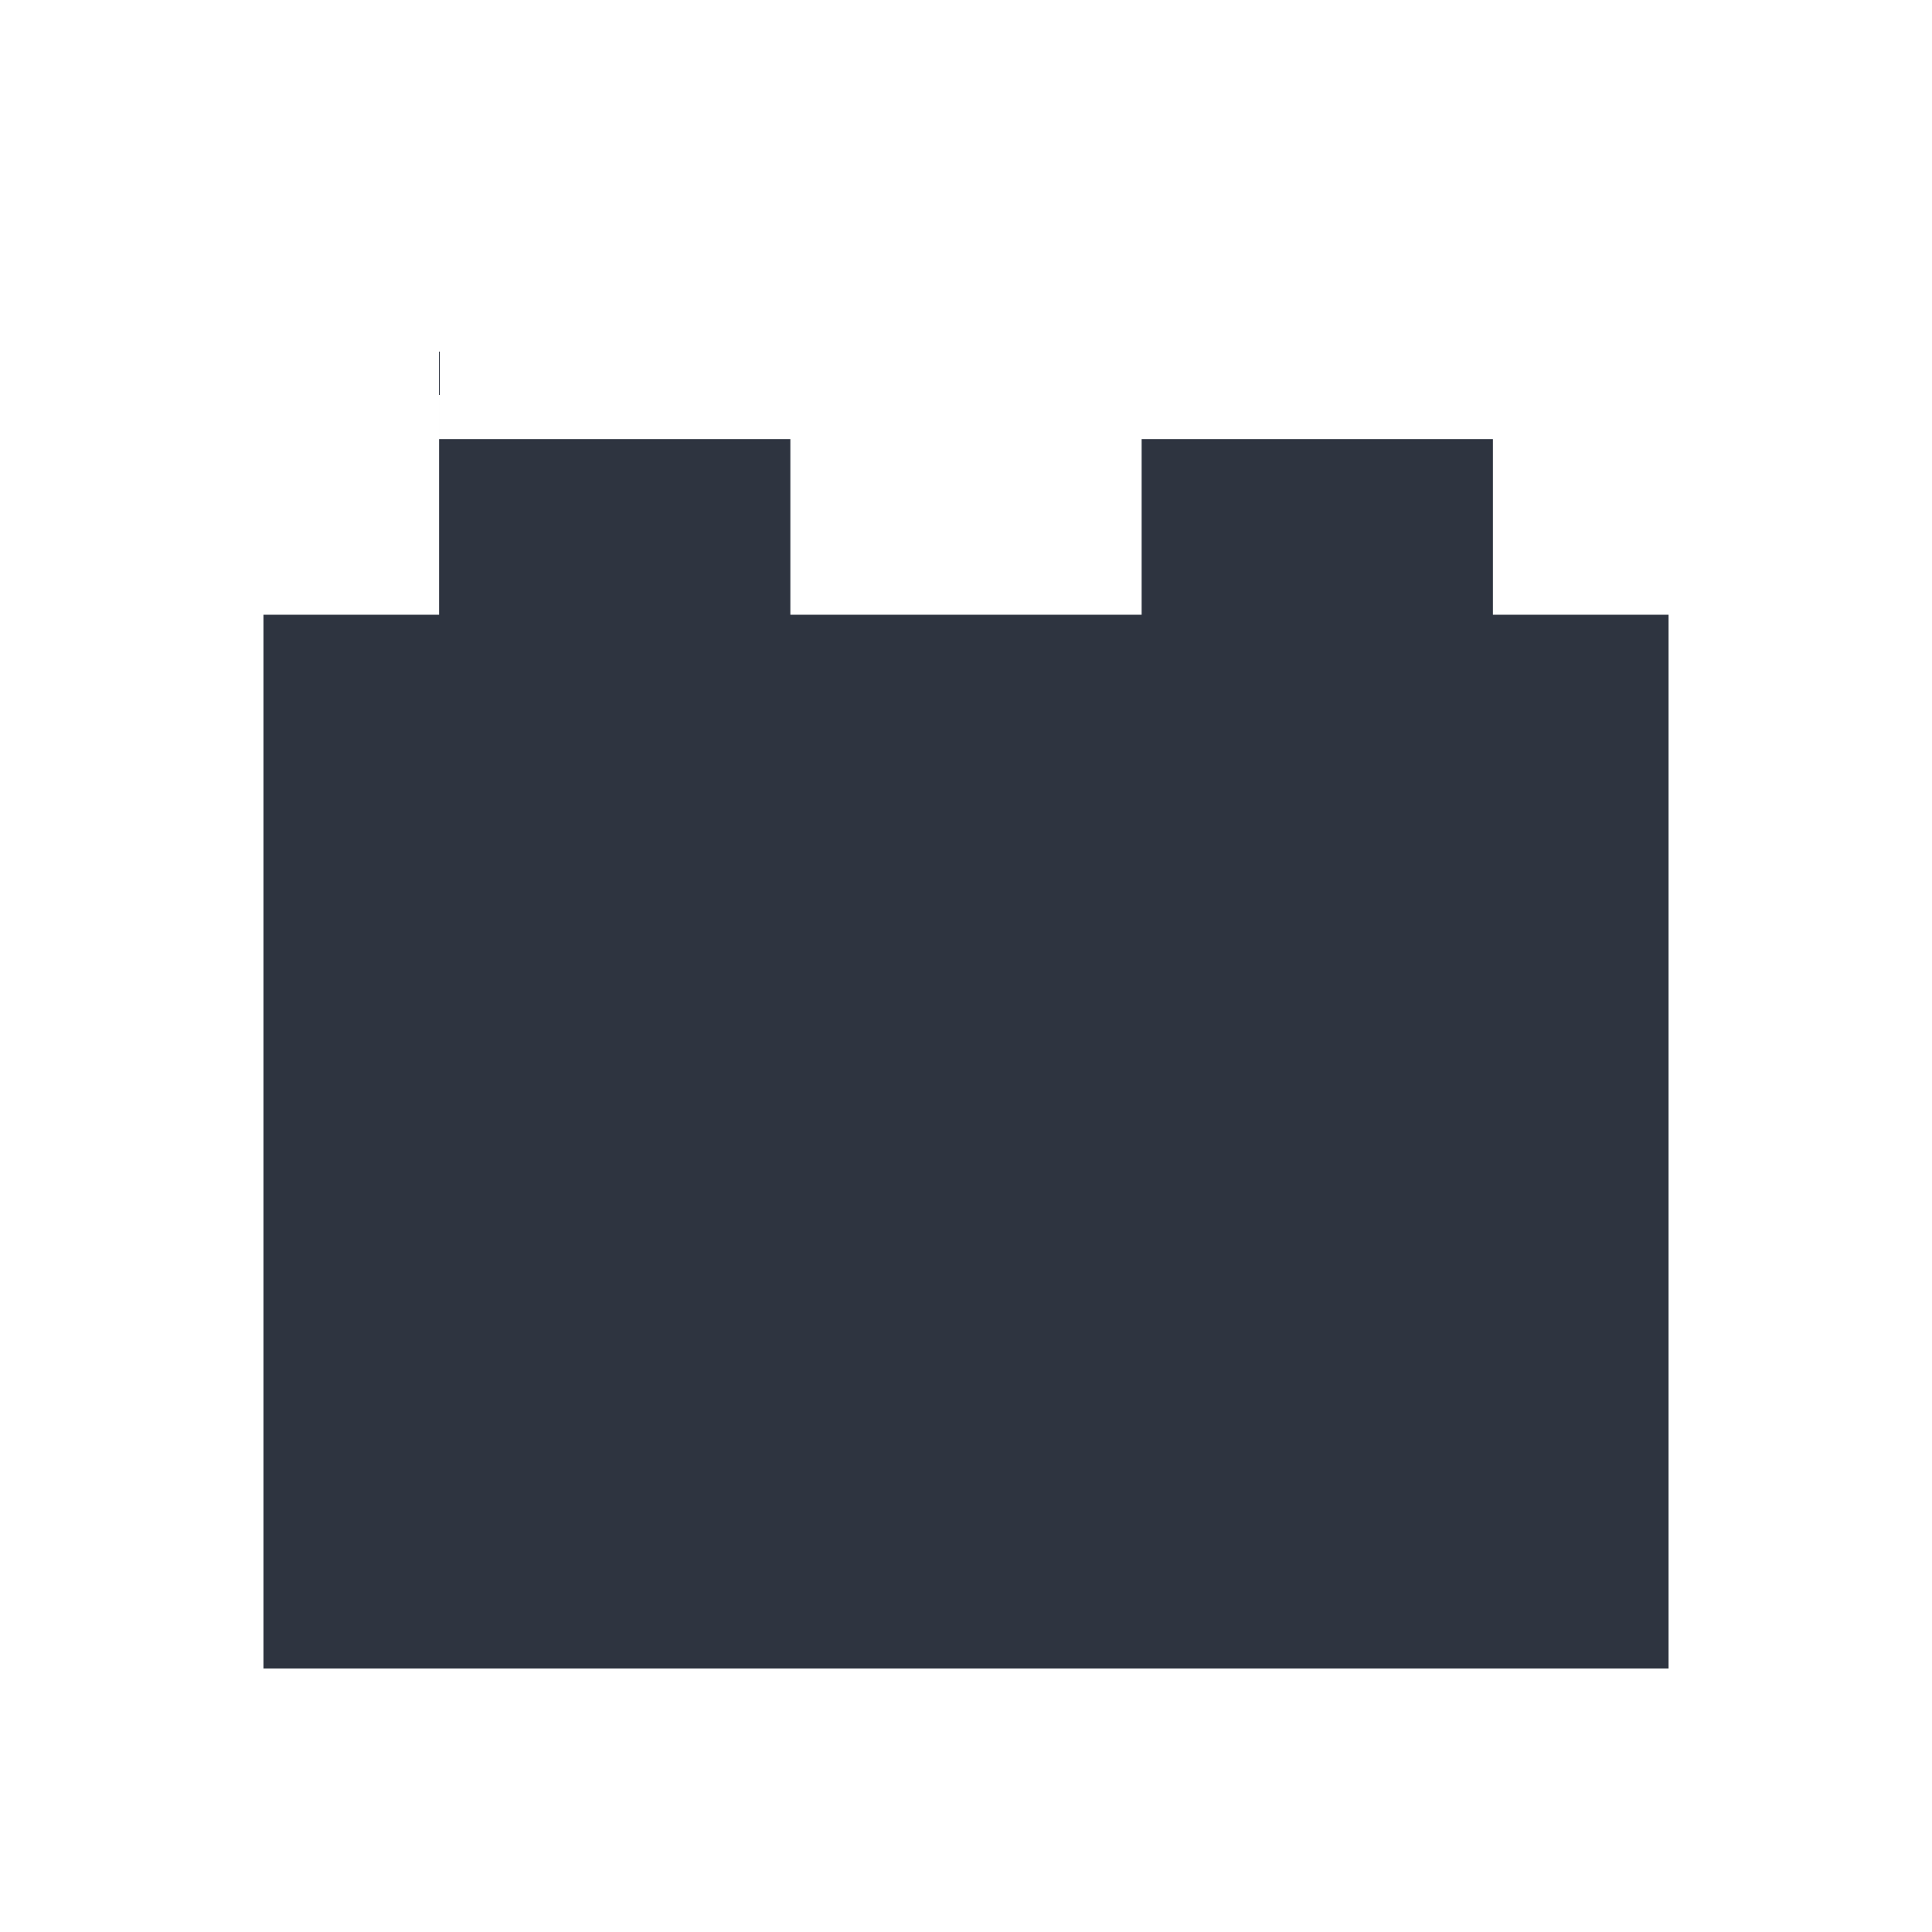 <svg viewBox="0 0 22 22" xmlns="http://www.w3.org/2000/svg">
 <defs>
  <style type="text/css">.ColorScheme-Text {
        color:#2e3440;
      }</style>
 </defs>
 <path class="ColorScheme-Text" d="m5 4v3h-2v12h16v-12h-2v-2h-4v2h-4v-2h-4" fill="currentColor"/>
</svg>
